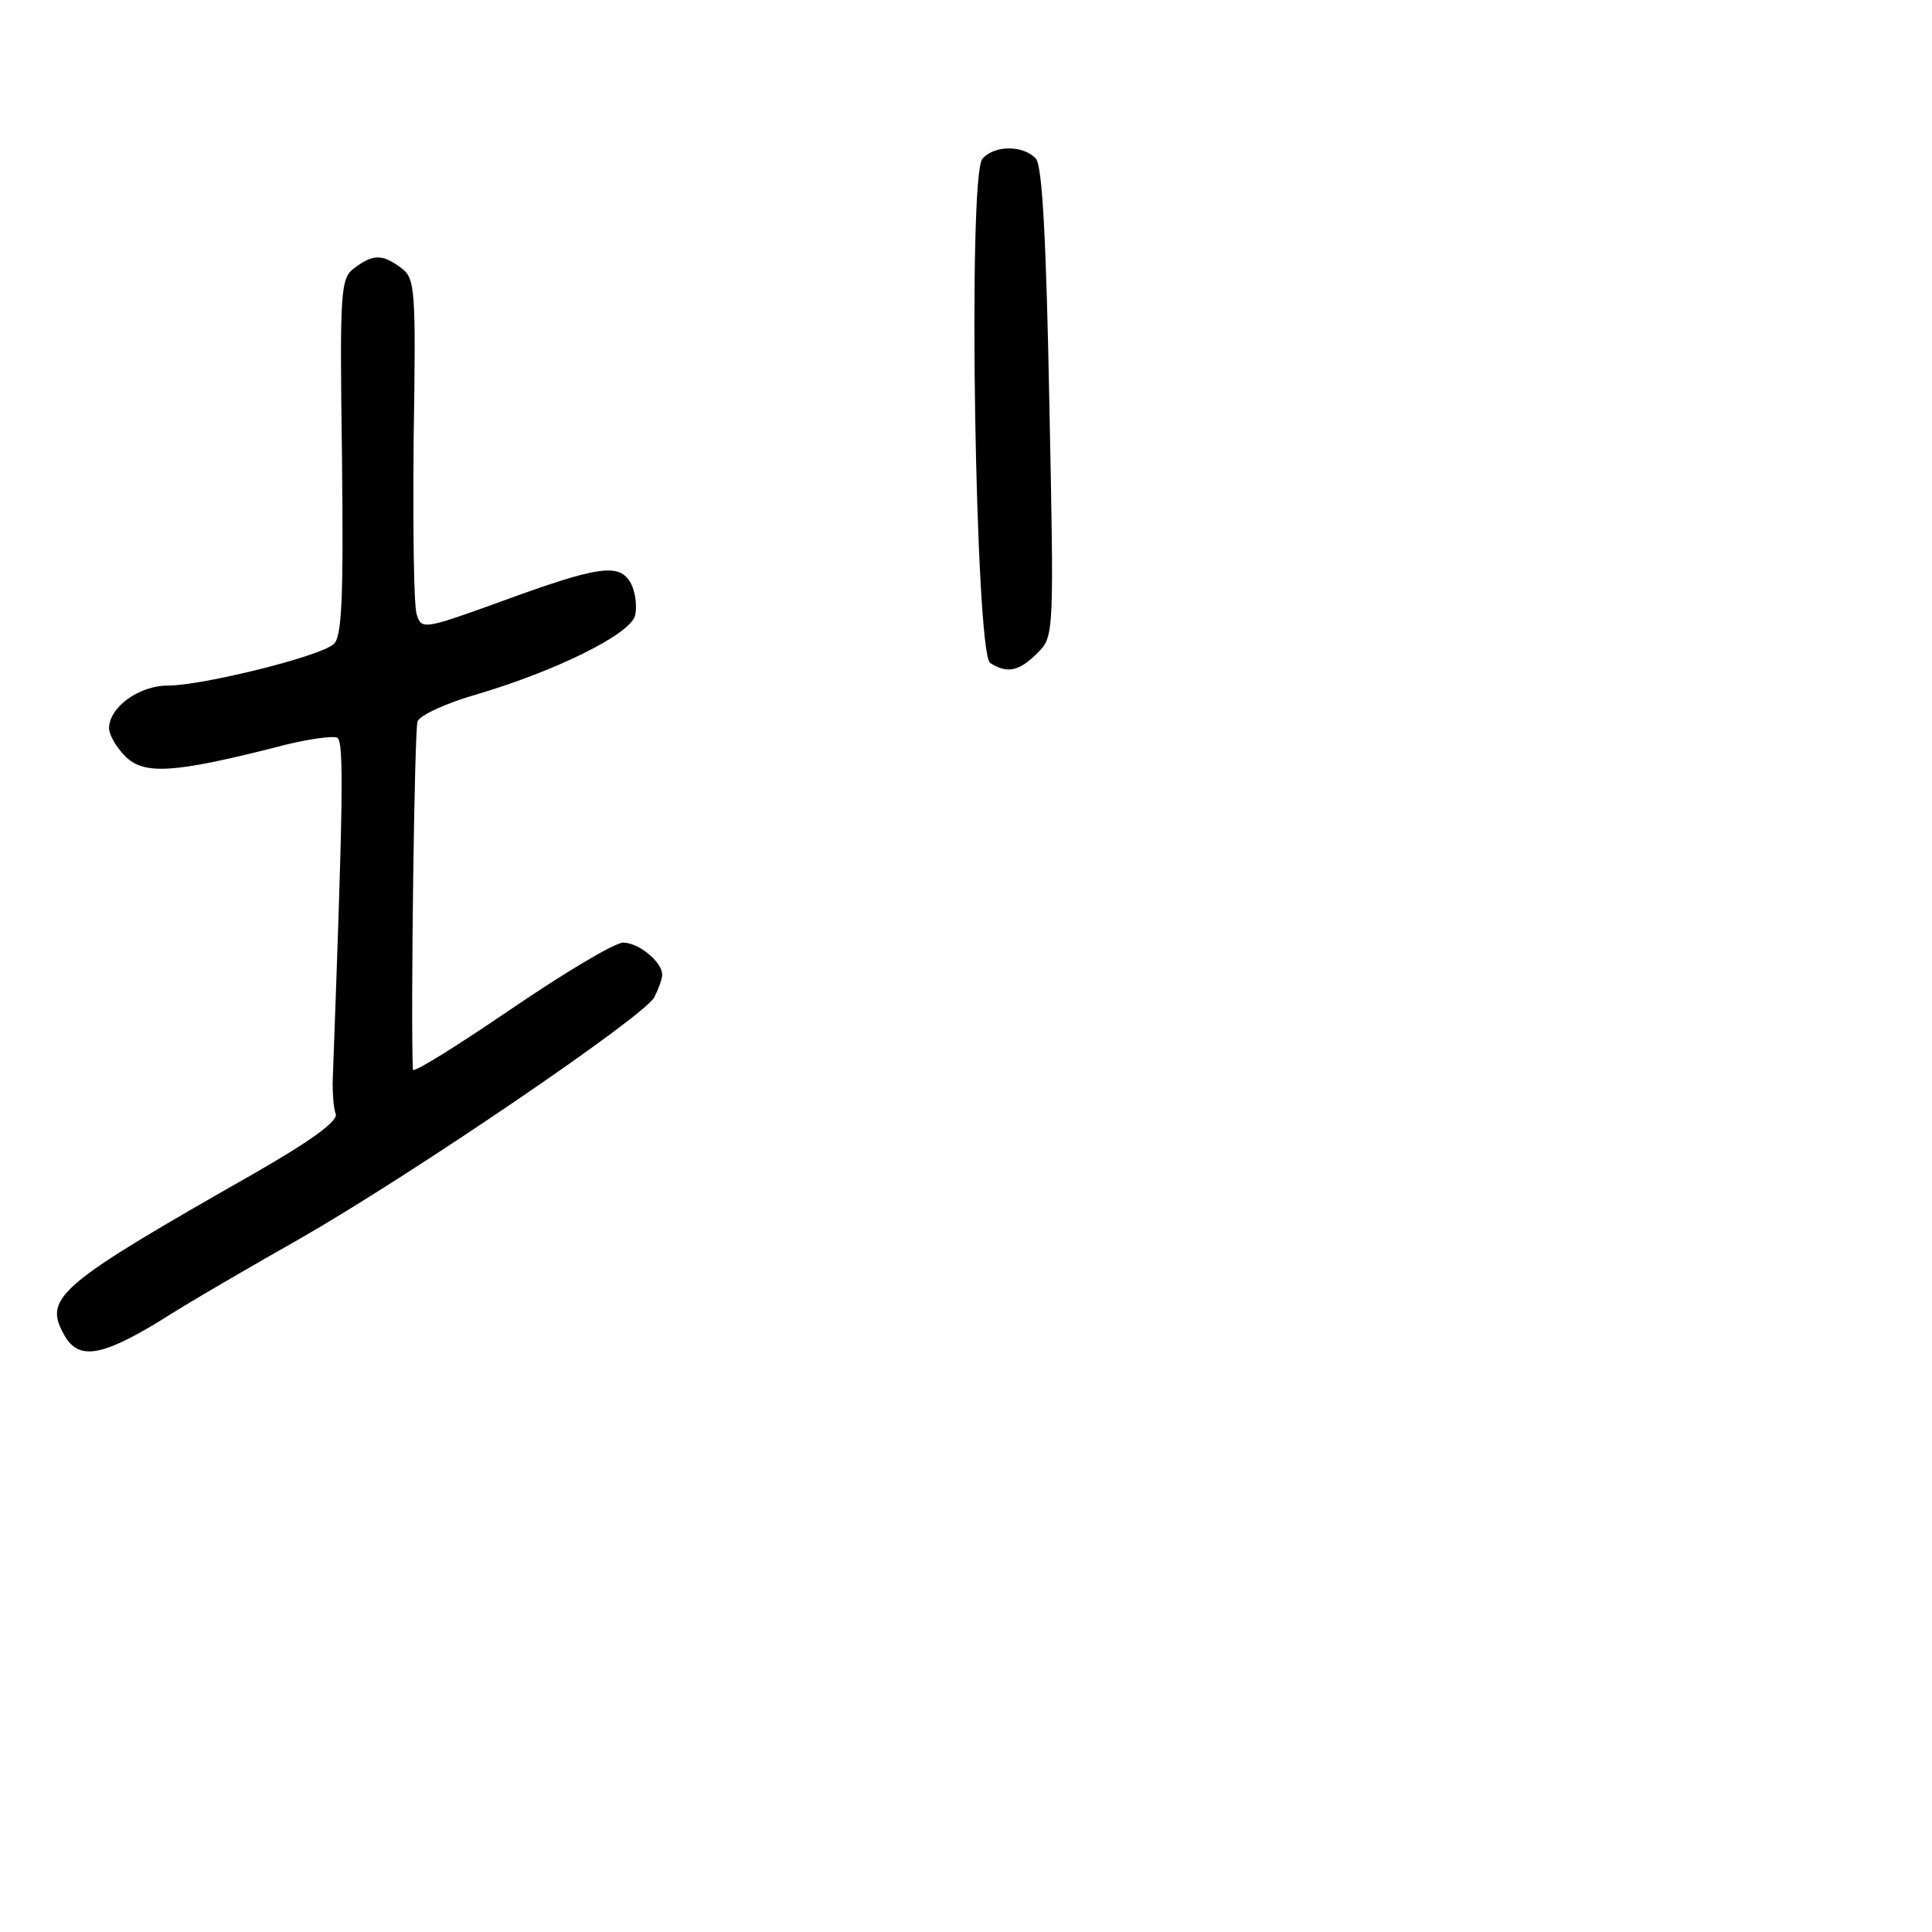 <?xml version="1.0" standalone="no"?>
<!DOCTYPE svg PUBLIC "-//W3C//DTD SVG 20010904//EN"
 "http://www.w3.org/TR/2001/REC-SVG-20010904/DTD/svg10.dtd">
<svg version="1.0" xmlns="http://www.w3.org/2000/svg"
 width="248pt" height="248pt" viewBox="0 0 248 248"
 preserveAspectRatio="xMidYMid meet">
<g transform="translate(0,248) scale(0.1,-0.1)"
fill="#000000" stroke="none">
<path d="M1261 2276 c-19 -22 -9 -635 10 -647 22 -14 37 -11 61 13 21 21 21
24 15 320 -4 210 -9 303 -17 314 -16 18 -54 18 -69 0z"/>
<path d="M455 2136 c-18 -13 -19 -28 -16 -243 2 -181 0 -232 -11 -240 -18 -16
-169 -53 -212 -53 -38 0 -76 -28 -76 -55 0 -8 9 -24 21 -36 24 -24 63 -21 190
11 40 11 77 16 82 13 9 -5 7 -90 -6 -443 0 -14 1 -32 4 -40 3 -9 -31 -34 -106
-77 -246 -140 -269 -158 -244 -204 18 -35 46 -32 122 14 39 25 122 73 182 107
140 80 442 285 455 310 5 10 10 23 10 29 0 16 -30 41 -50 41 -11 0 -76 -39
-145 -86 -69 -47 -125 -82 -125 -77 -3 65 2 437 6 447 3 8 38 24 77 35 101 30
194 76 202 100 3 11 1 30 -5 42 -15 27 -41 23 -172 -25 -94 -34 -97 -34 -103
-15 -4 11 -5 113 -4 226 3 192 2 206 -16 219 -24 18 -36 18 -60 0z"/>
</g>
</svg>
